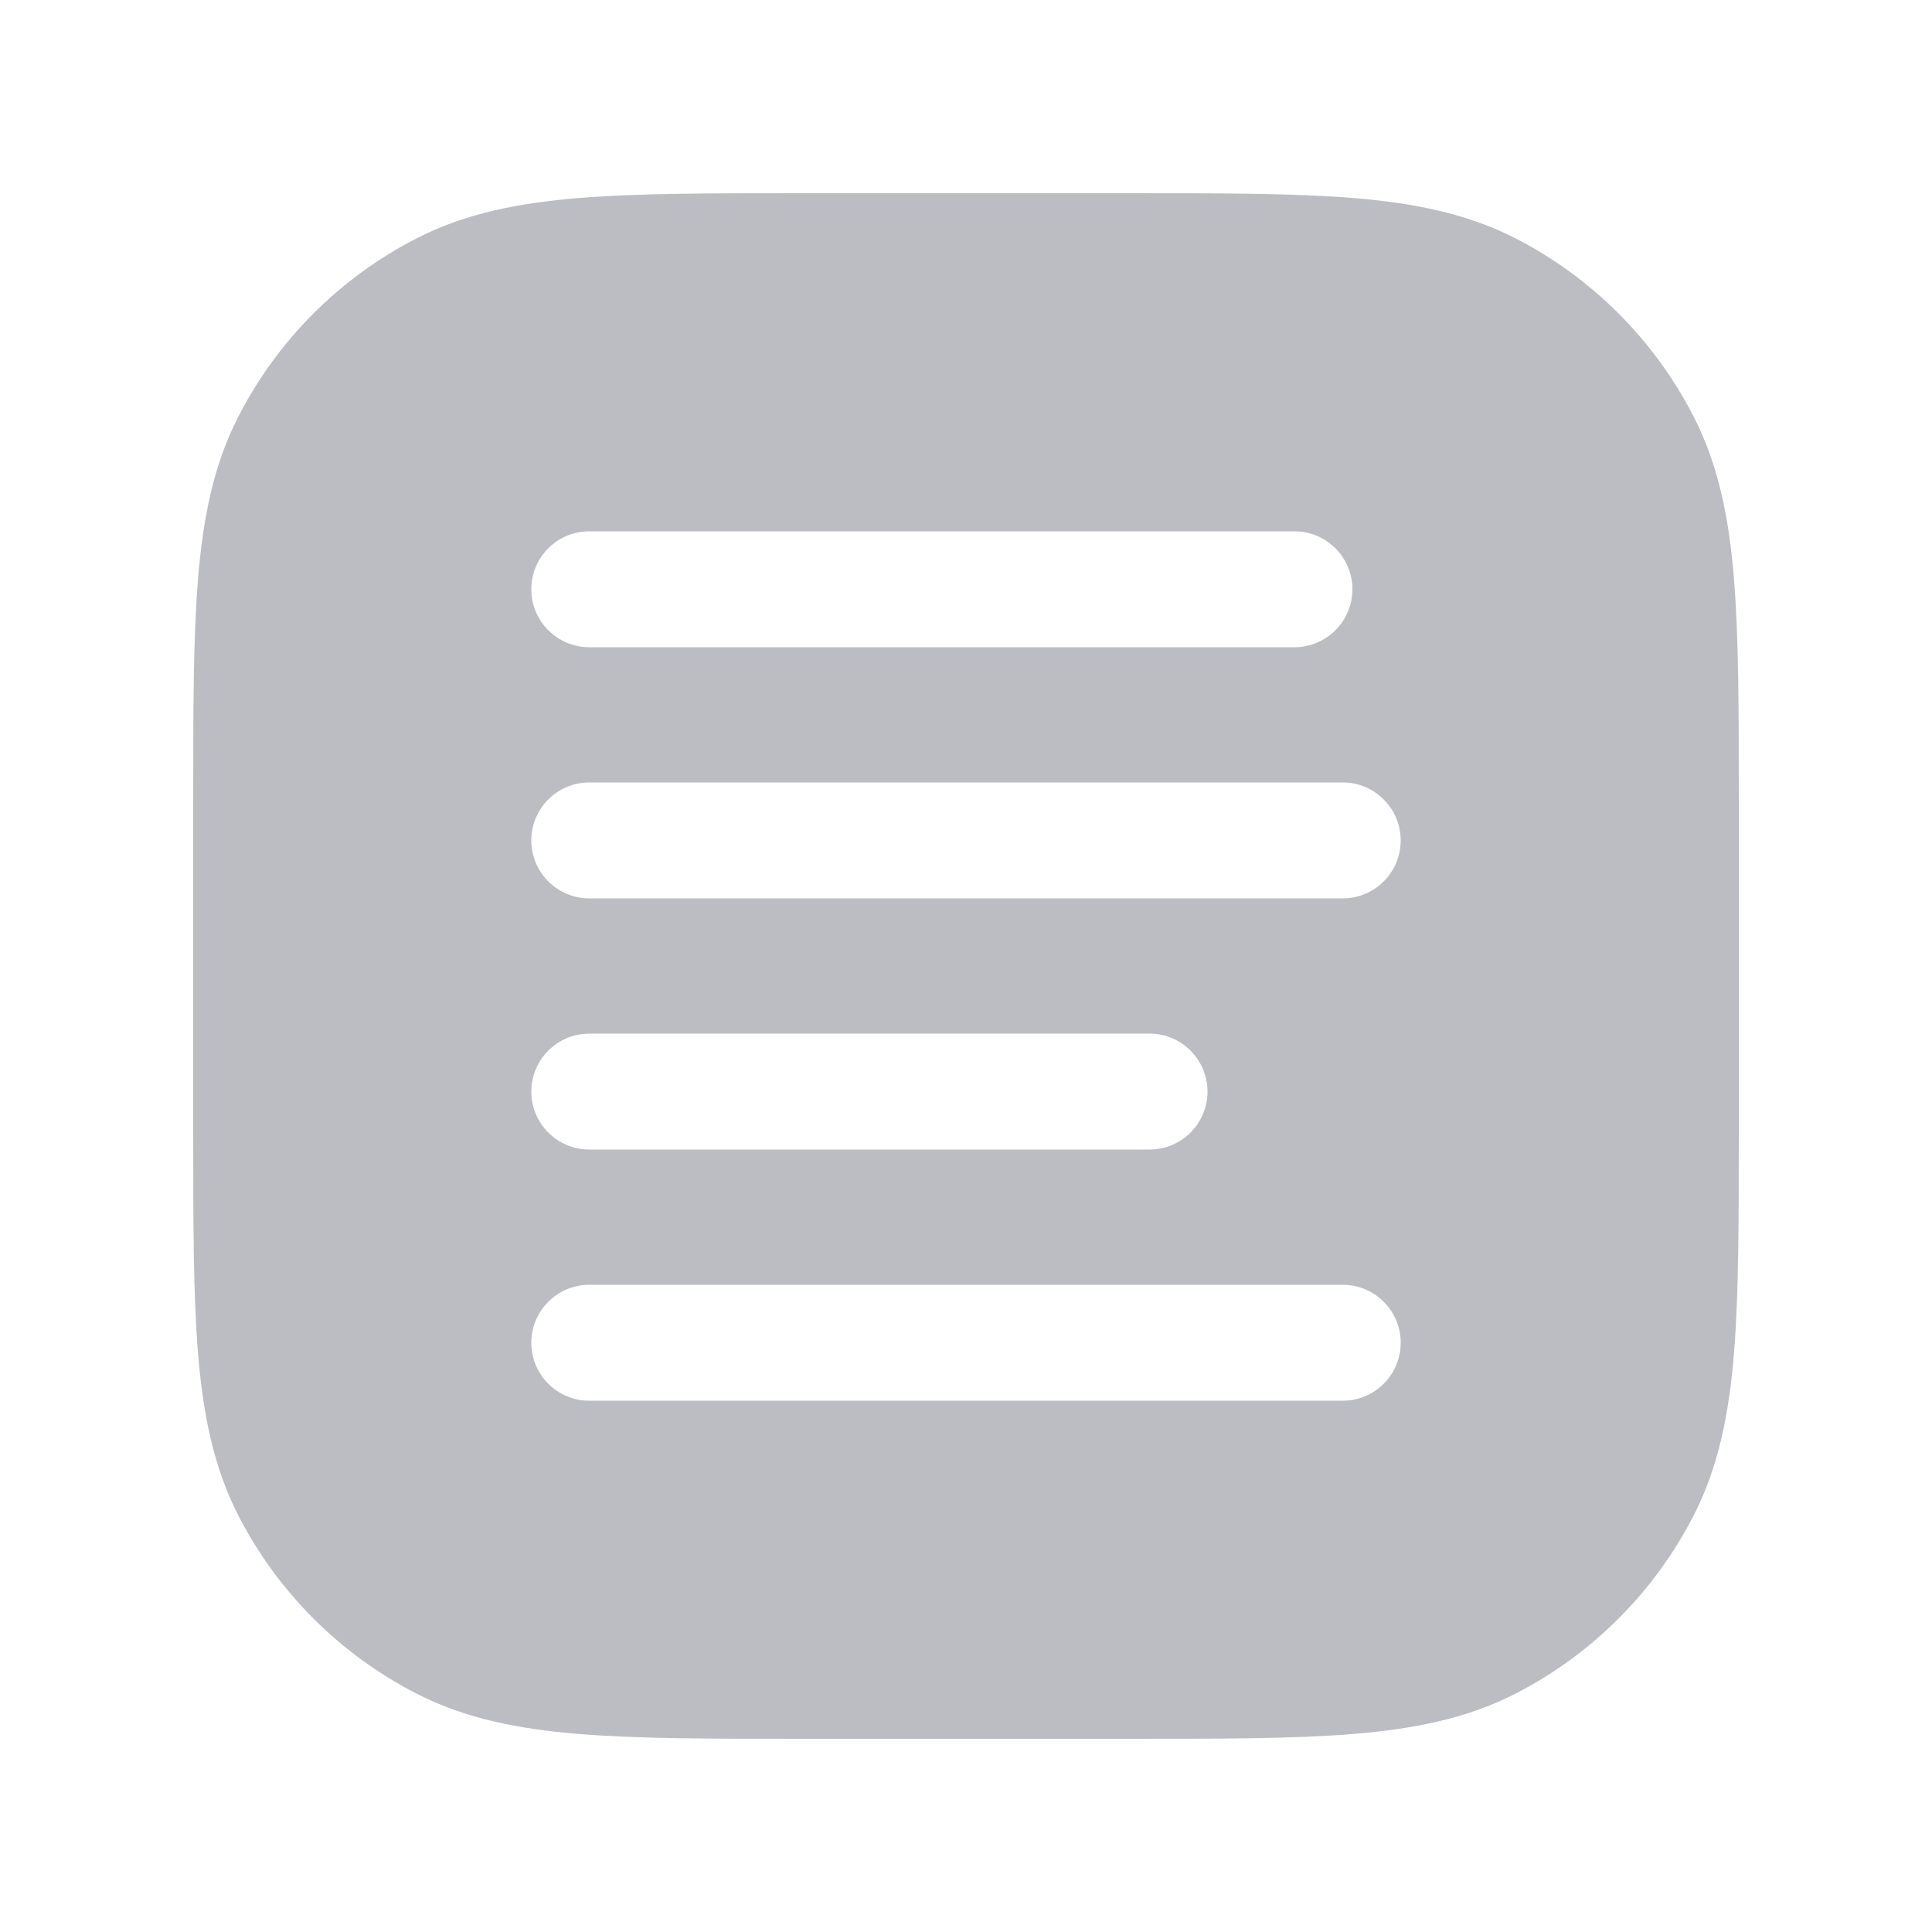 <svg width="20" height="20" viewBox="0 0 20 20" fill="none" xmlns="http://www.w3.org/2000/svg">
  <path fill-rule="evenodd" clip-rule="evenodd" d="M8.317 2H11.683C12.635 2 13.396 2 14.01 2.05C14.64 2.102 15.182 2.21 15.68 2.463C16.479 2.871 17.129 3.521 17.537 4.321C17.79 4.818 17.898 5.36 17.95 5.99C18 6.604 18 7.365 18 8.317V8.317V11.683V11.683C18 12.635 18 13.396 17.95 14.01C17.898 14.64 17.79 15.182 17.537 15.68C17.129 16.479 16.479 17.129 15.68 17.537C15.182 17.79 14.64 17.898 14.01 17.95C13.396 18 12.635 18 11.683 18H8.317C7.365 18 6.604 18 5.99 17.95C5.36 17.898 4.818 17.79 4.321 17.537C3.521 17.129 2.871 16.479 2.463 15.68C2.21 15.182 2.102 14.64 2.05 14.01C2 13.396 2 12.635 2 11.683V11.683V8.317V8.317C2 7.365 2 6.604 2.05 5.99C2.102 5.36 2.21 4.818 2.463 4.321C2.871 3.521 3.521 2.871 4.321 2.463C4.818 2.21 5.36 2.102 5.99 2.05C6.604 2 7.365 2 8.317 2H8.317ZM5.5 6.1C5.5 5.769 5.769 5.5 6.1 5.5H13.4C13.731 5.5 14 5.769 14 6.1C14 6.431 13.731 6.7 13.4 6.7H6.1C5.769 6.7 5.5 6.431 5.5 6.1ZM6.1 8.1C5.769 8.1 5.5 8.369 5.5 8.7C5.5 9.031 5.769 9.3 6.1 9.3H13.9C14.231 9.3 14.5 9.031 14.5 8.7C14.5 8.369 14.231 8.1 13.9 8.1H6.1ZM5.5 11.3C5.5 10.969 5.769 10.7 6.1 10.7H11.9C12.231 10.7 12.5 10.969 12.5 11.3C12.5 11.631 12.231 11.9 11.9 11.9H6.1C5.769 11.9 5.5 11.631 5.5 11.3ZM6.1 13.3C5.769 13.3 5.5 13.569 5.5 13.9C5.5 14.232 5.769 14.5 6.1 14.5H13.9C14.231 14.5 14.5 14.232 14.5 13.9C14.5 13.569 14.231 13.3 13.9 13.3H6.1Z" fill="#BCBDC2"/>
</svg>